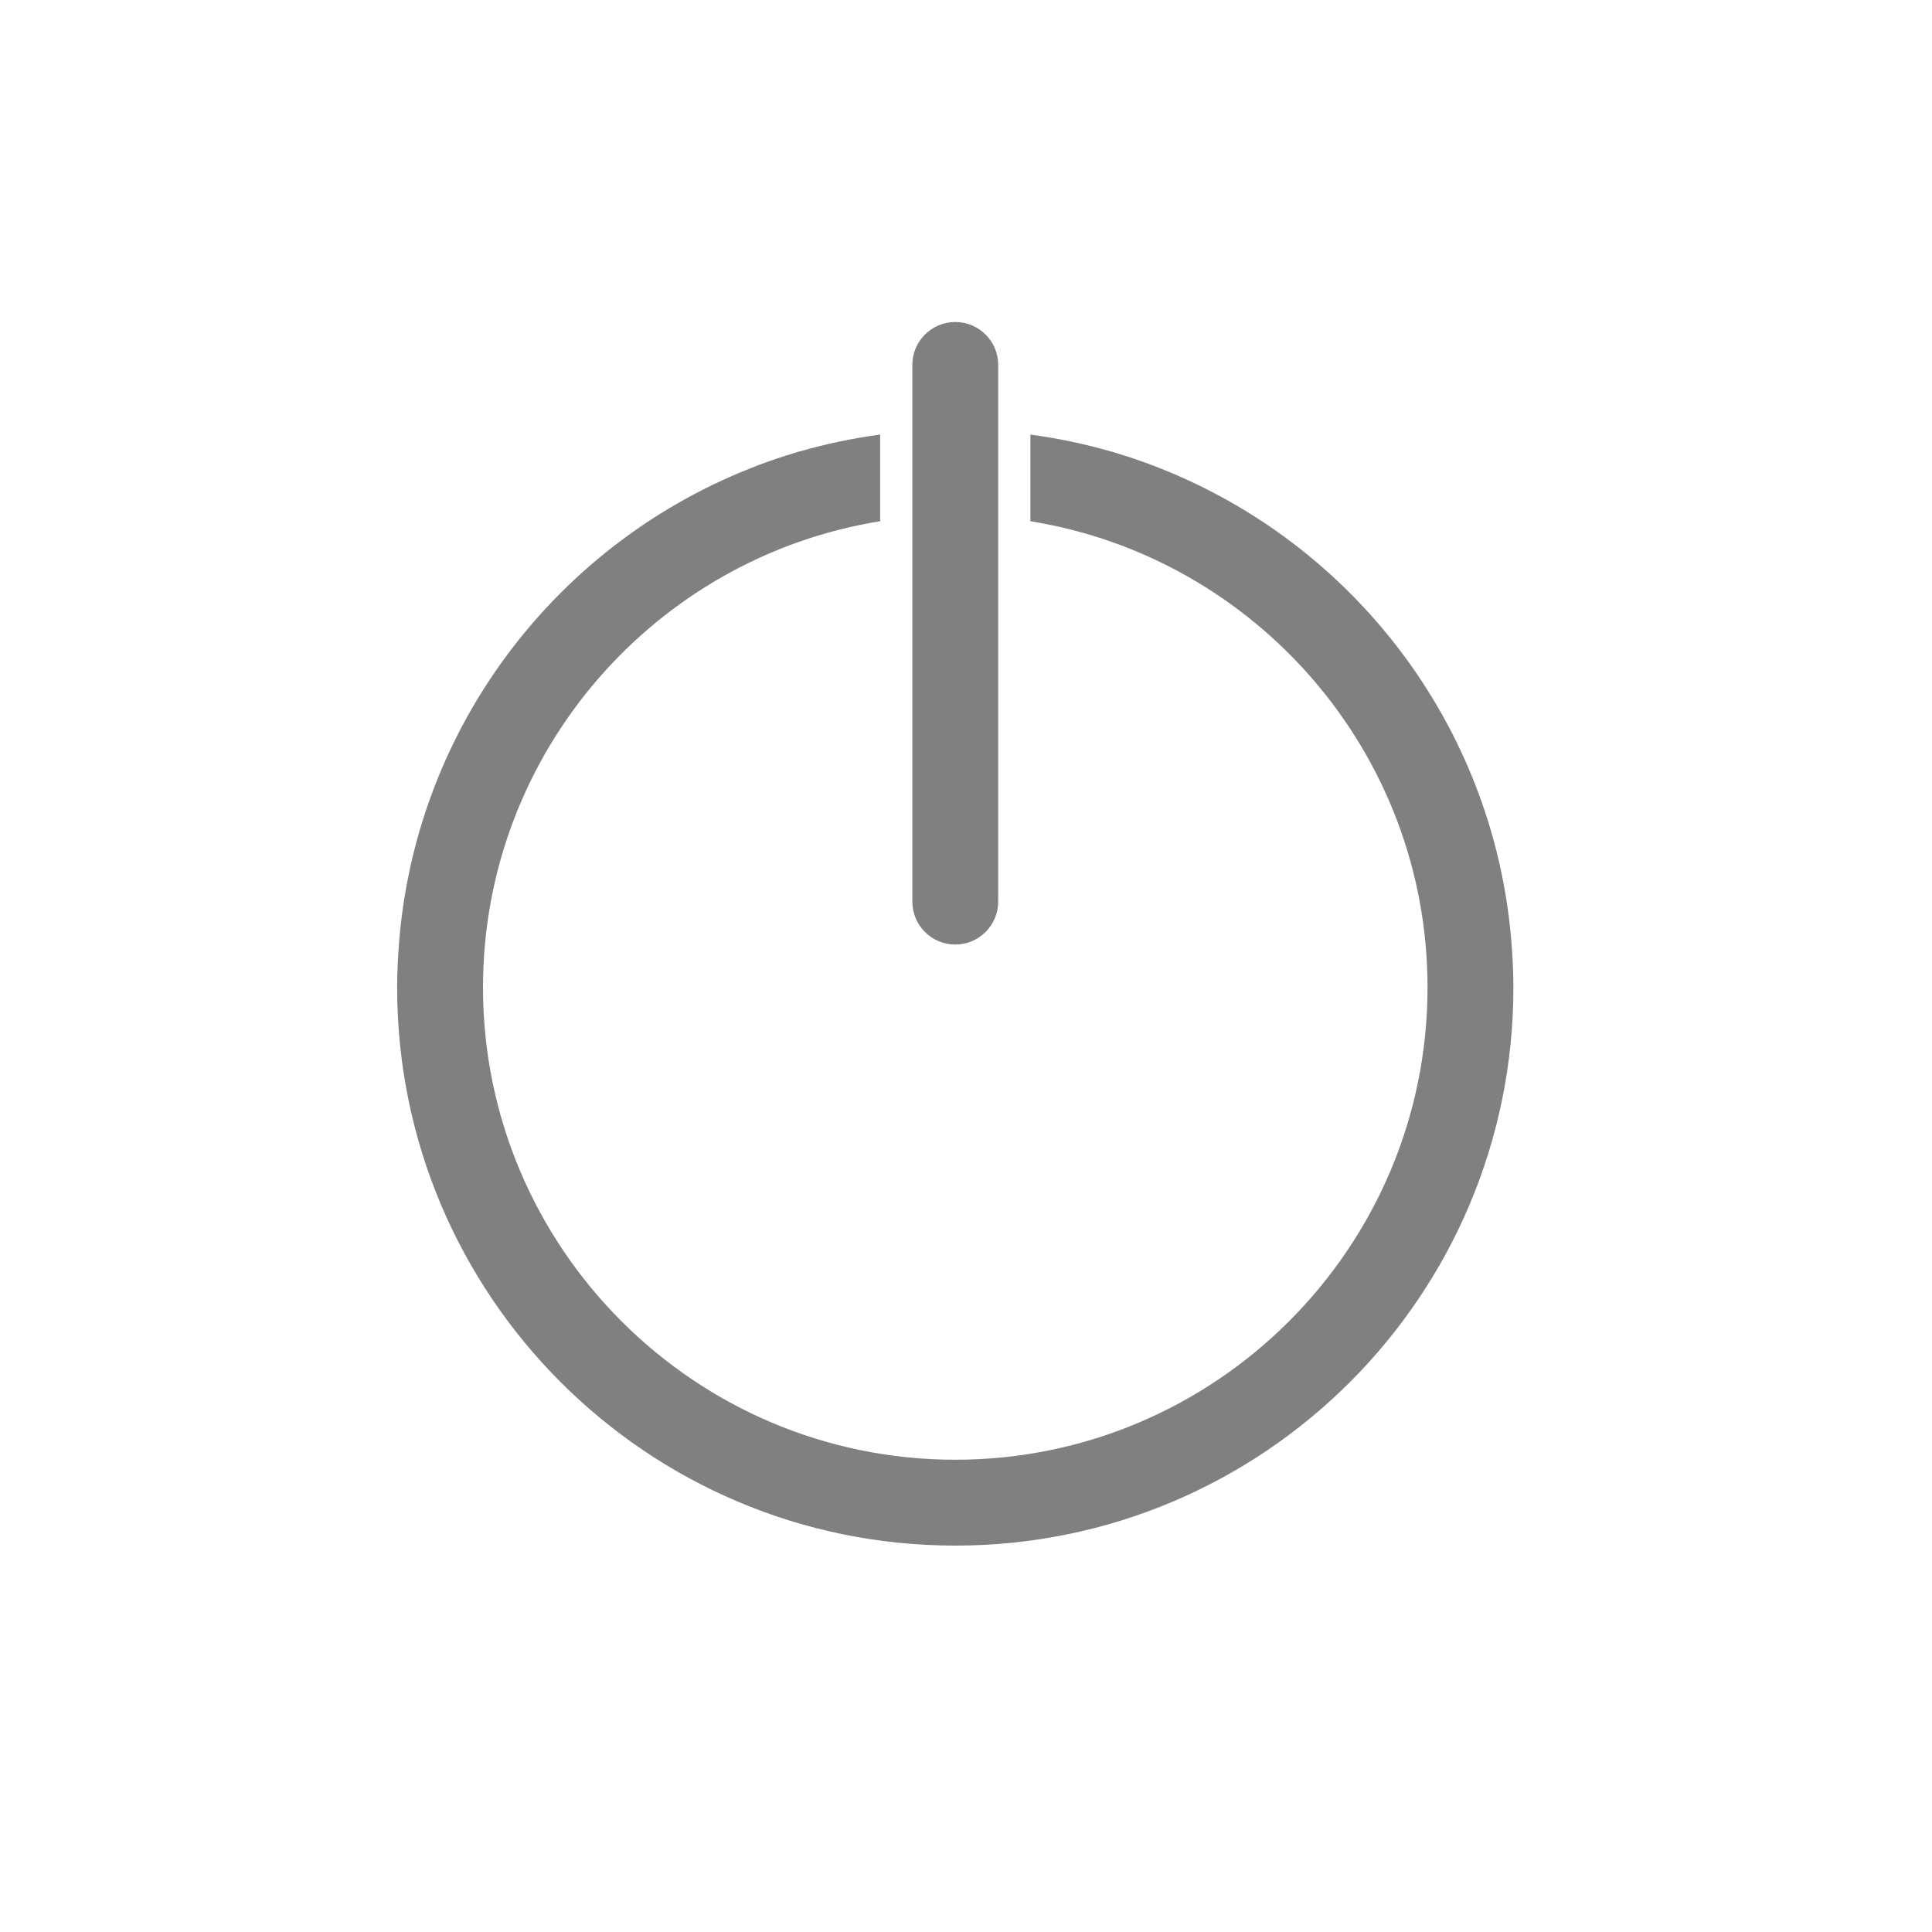 <svg xmlns="http://www.w3.org/2000/svg" xmlns:xlink="http://www.w3.org/1999/xlink" version="1.1" id="Capa_1" x="0px" y="0px" viewBox="-16 -15 90 90" style="enable-background:new 0 0 57 57;" fill="gray" xml:space="preserve">
<g>
	<path d="M28.5,29c1.104,0,2-0.896,2-2V2c0-1.104-0.896-2-2-2s-2,0.896-2,2v25C26.5,28.104,27.396,29,28.5,29z"></path>
	<path d="M54.418,29.025c-0.007-0.091-0.013-0.183-0.021-0.274c-0.86-10.027-7.407-18.423-16.403-21.955   c-0.092-0.036-0.182-0.073-0.274-0.108c-0.584-0.221-1.177-0.422-1.78-0.602c-0.044-0.013-0.086-0.031-0.13-0.044   c-0.012-0.003-0.024,0-0.036-0.003C34.551,5.683,33.29,5.419,32,5.244v4.038C42.473,10.963,50.5,20.06,50.5,31   c0,12.131-9.869,22-22,22s-22-9.869-22-22c0-10.94,8.027-20.037,18.5-21.719V5.243c-1.278,0.174-2.529,0.435-3.742,0.786   c-0.012,0.003-0.025,0-0.037,0.003c-0.047,0.014-0.091,0.032-0.137,0.046c-0.604,0.179-1.198,0.379-1.783,0.601   c-0.09,0.034-0.178,0.071-0.268,0.106c-1.255,0.491-2.463,1.076-3.614,1.748c-0.01,0.006-0.02,0.011-0.031,0.017   C8.292,12.705,3.344,20.123,2.603,28.748c-0.008,0.091-0.014,0.183-0.021,0.275C2.533,29.676,2.5,30.334,2.5,31   c0,14.359,11.641,26,26,26s26-11.641,26-26C54.5,30.335,54.467,29.677,54.418,29.025z"></path>
</g>
<g>
</g>
<g>
</g>
<g>
</g>
<g>
</g>
<g>
</g>
<g>
</g>
<g>
</g>
<g>
</g>
<g>
</g>
<g>
</g>
<g>
</g>
<g>
</g>
<g>
</g>
<g>
</g>
<g>
</g>
</svg>